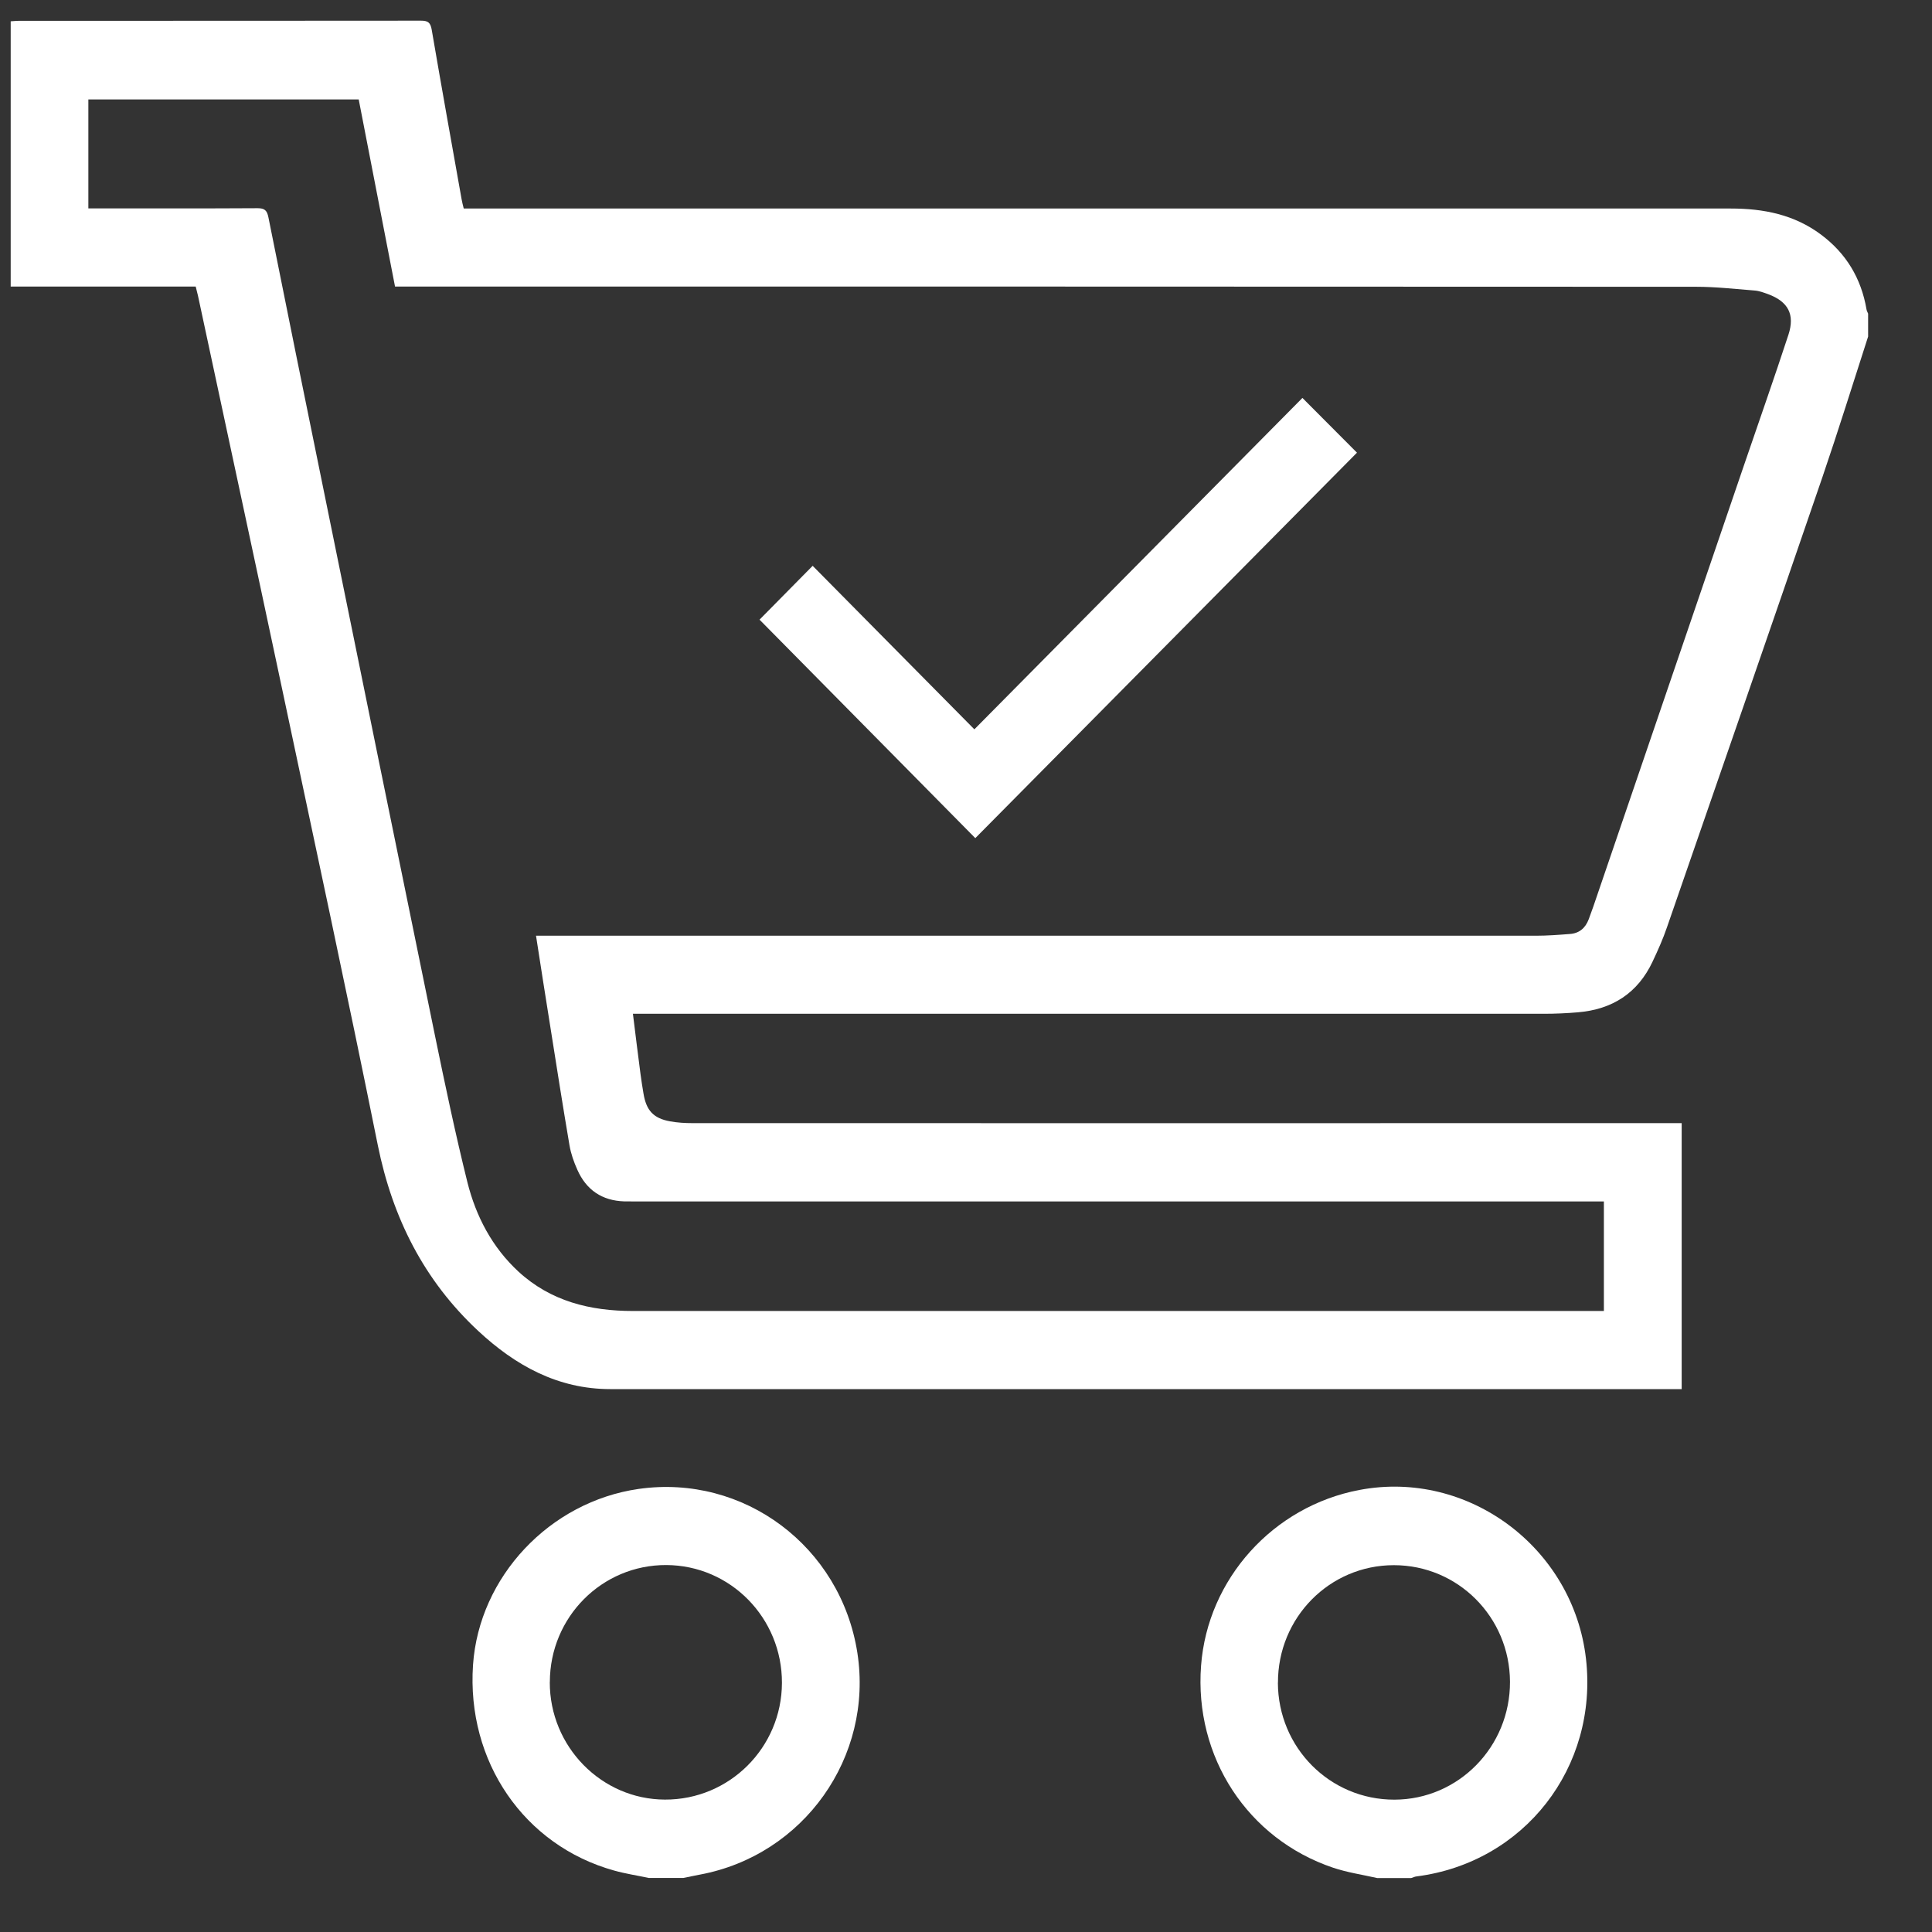 <svg width="30" height="30" viewBox="0 0 30 30" fill="none" xmlns="http://www.w3.org/2000/svg">
<rect x="0" y="0" width="30" height="30" fill="#333333" stroke="none"/>
<path d="M29.008 5.226C28.773 5.954 28.546 6.684 28.299 7.407C27.499 9.739 26.692 12.068 25.885 14.398C25.823 14.58 25.744 14.756 25.662 14.93C25.431 15.423 25.034 15.674 24.503 15.719C24.327 15.734 24.15 15.742 23.974 15.742C19.332 15.743 14.692 15.742 10.05 15.742H9.828C9.868 16.065 9.905 16.368 9.945 16.672C9.958 16.775 9.975 16.877 9.992 16.98C10.035 17.242 10.145 17.365 10.404 17.412C10.519 17.433 10.637 17.44 10.755 17.44C15.808 17.442 20.86 17.44 25.914 17.44H26.113V21.57H25.959C20.465 21.57 14.97 21.57 9.476 21.57C8.662 21.57 8.001 21.203 7.424 20.665C6.586 19.884 6.096 18.916 5.867 17.785C5.39 15.419 4.881 13.06 4.381 10.699C3.949 8.662 3.509 6.627 3.074 4.591C3.064 4.547 3.053 4.505 3.039 4.45H0.166V0.331C0.211 0.328 0.254 0.323 0.296 0.323C2.376 0.323 4.457 0.323 6.537 0.321C6.646 0.321 6.685 0.35 6.704 0.464C6.854 1.342 7.012 2.218 7.168 3.095C7.175 3.138 7.187 3.181 7.201 3.238C7.269 3.238 7.337 3.238 7.405 3.238C13.896 3.238 20.385 3.238 26.876 3.238C27.384 3.238 27.862 3.332 28.278 3.644C28.666 3.934 28.901 4.321 28.983 4.804C28.986 4.827 29 4.849 29.008 4.87V5.228V5.226ZM8.324 14.53C8.389 14.53 8.442 14.53 8.494 14.53C13.612 14.53 18.729 14.531 23.846 14.53C24.022 14.53 24.198 14.517 24.374 14.503C24.521 14.494 24.618 14.412 24.67 14.273C24.694 14.208 24.718 14.143 24.741 14.077C25.522 11.79 26.303 9.504 27.083 7.217C27.313 6.544 27.55 5.872 27.771 5.197C27.874 4.881 27.765 4.683 27.456 4.568C27.387 4.543 27.315 4.516 27.244 4.511C26.941 4.487 26.638 4.453 26.335 4.453C19.668 4.449 13 4.45 6.334 4.45H6.134C5.945 3.477 5.758 2.512 5.57 1.544H1.372V3.236H1.541C2.36 3.236 3.18 3.238 3.999 3.233C4.109 3.233 4.146 3.266 4.168 3.375C4.451 4.791 4.739 6.207 5.028 7.623C5.603 10.443 6.176 13.264 6.755 16.085C6.911 16.845 7.071 17.605 7.258 18.359C7.391 18.888 7.642 19.367 8.048 19.743C8.552 20.208 9.168 20.357 9.828 20.357C14.803 20.358 19.777 20.357 24.753 20.357H24.905V18.656H24.689C19.748 18.656 14.809 18.656 9.868 18.656C9.809 18.656 9.75 18.656 9.691 18.655C9.348 18.643 9.104 18.478 8.965 18.164C8.911 18.044 8.865 17.914 8.843 17.784C8.74 17.179 8.645 16.573 8.549 15.967C8.473 15.493 8.399 15.02 8.323 14.528L8.324 14.53Z" fill="white"/>
<path d="M21.384 29.162C21.155 29.11 20.921 29.076 20.701 29.002C19.372 28.554 18.543 27.281 18.65 25.865C18.751 24.518 19.769 23.389 21.109 23.136C22.797 22.815 24.429 24.032 24.627 25.757C24.819 27.444 23.667 28.924 21.995 29.137C21.968 29.14 21.94 29.154 21.914 29.162H21.384ZM19.843 26.128C19.846 27.138 20.652 27.947 21.653 27.945C22.648 27.943 23.451 27.123 23.447 26.113C23.442 25.11 22.639 24.304 21.644 24.304C20.645 24.304 19.841 25.119 19.844 26.13L19.843 26.128Z" fill="white"/>
<path d="M10.081 29.162C9.899 29.123 9.715 29.096 9.537 29.046C8.137 28.657 7.243 27.351 7.345 25.853C7.439 24.484 8.535 23.318 9.917 23.12C11.551 22.887 13.055 24.014 13.313 25.664C13.564 27.282 12.481 28.809 10.867 29.109C10.781 29.125 10.696 29.144 10.611 29.161H10.081V29.162ZM8.537 26.12C8.535 27.121 9.339 27.941 10.325 27.944C11.325 27.948 12.138 27.138 12.142 26.133C12.145 25.124 11.343 24.306 10.346 24.302C9.348 24.298 8.539 25.11 8.538 26.119L8.537 26.12Z" fill="white"/>
<path d="M15.145 13.015C14.024 11.881 12.903 10.744 11.794 9.622C12.062 9.351 12.34 9.069 12.619 8.786C13.441 9.618 14.287 10.472 15.13 11.325C16.843 9.594 18.538 7.881 20.224 6.179C20.519 6.475 20.799 6.755 21.071 7.029C19.1 9.02 17.123 11.016 15.144 13.015H15.145Z" fill="white"/>
</svg>
